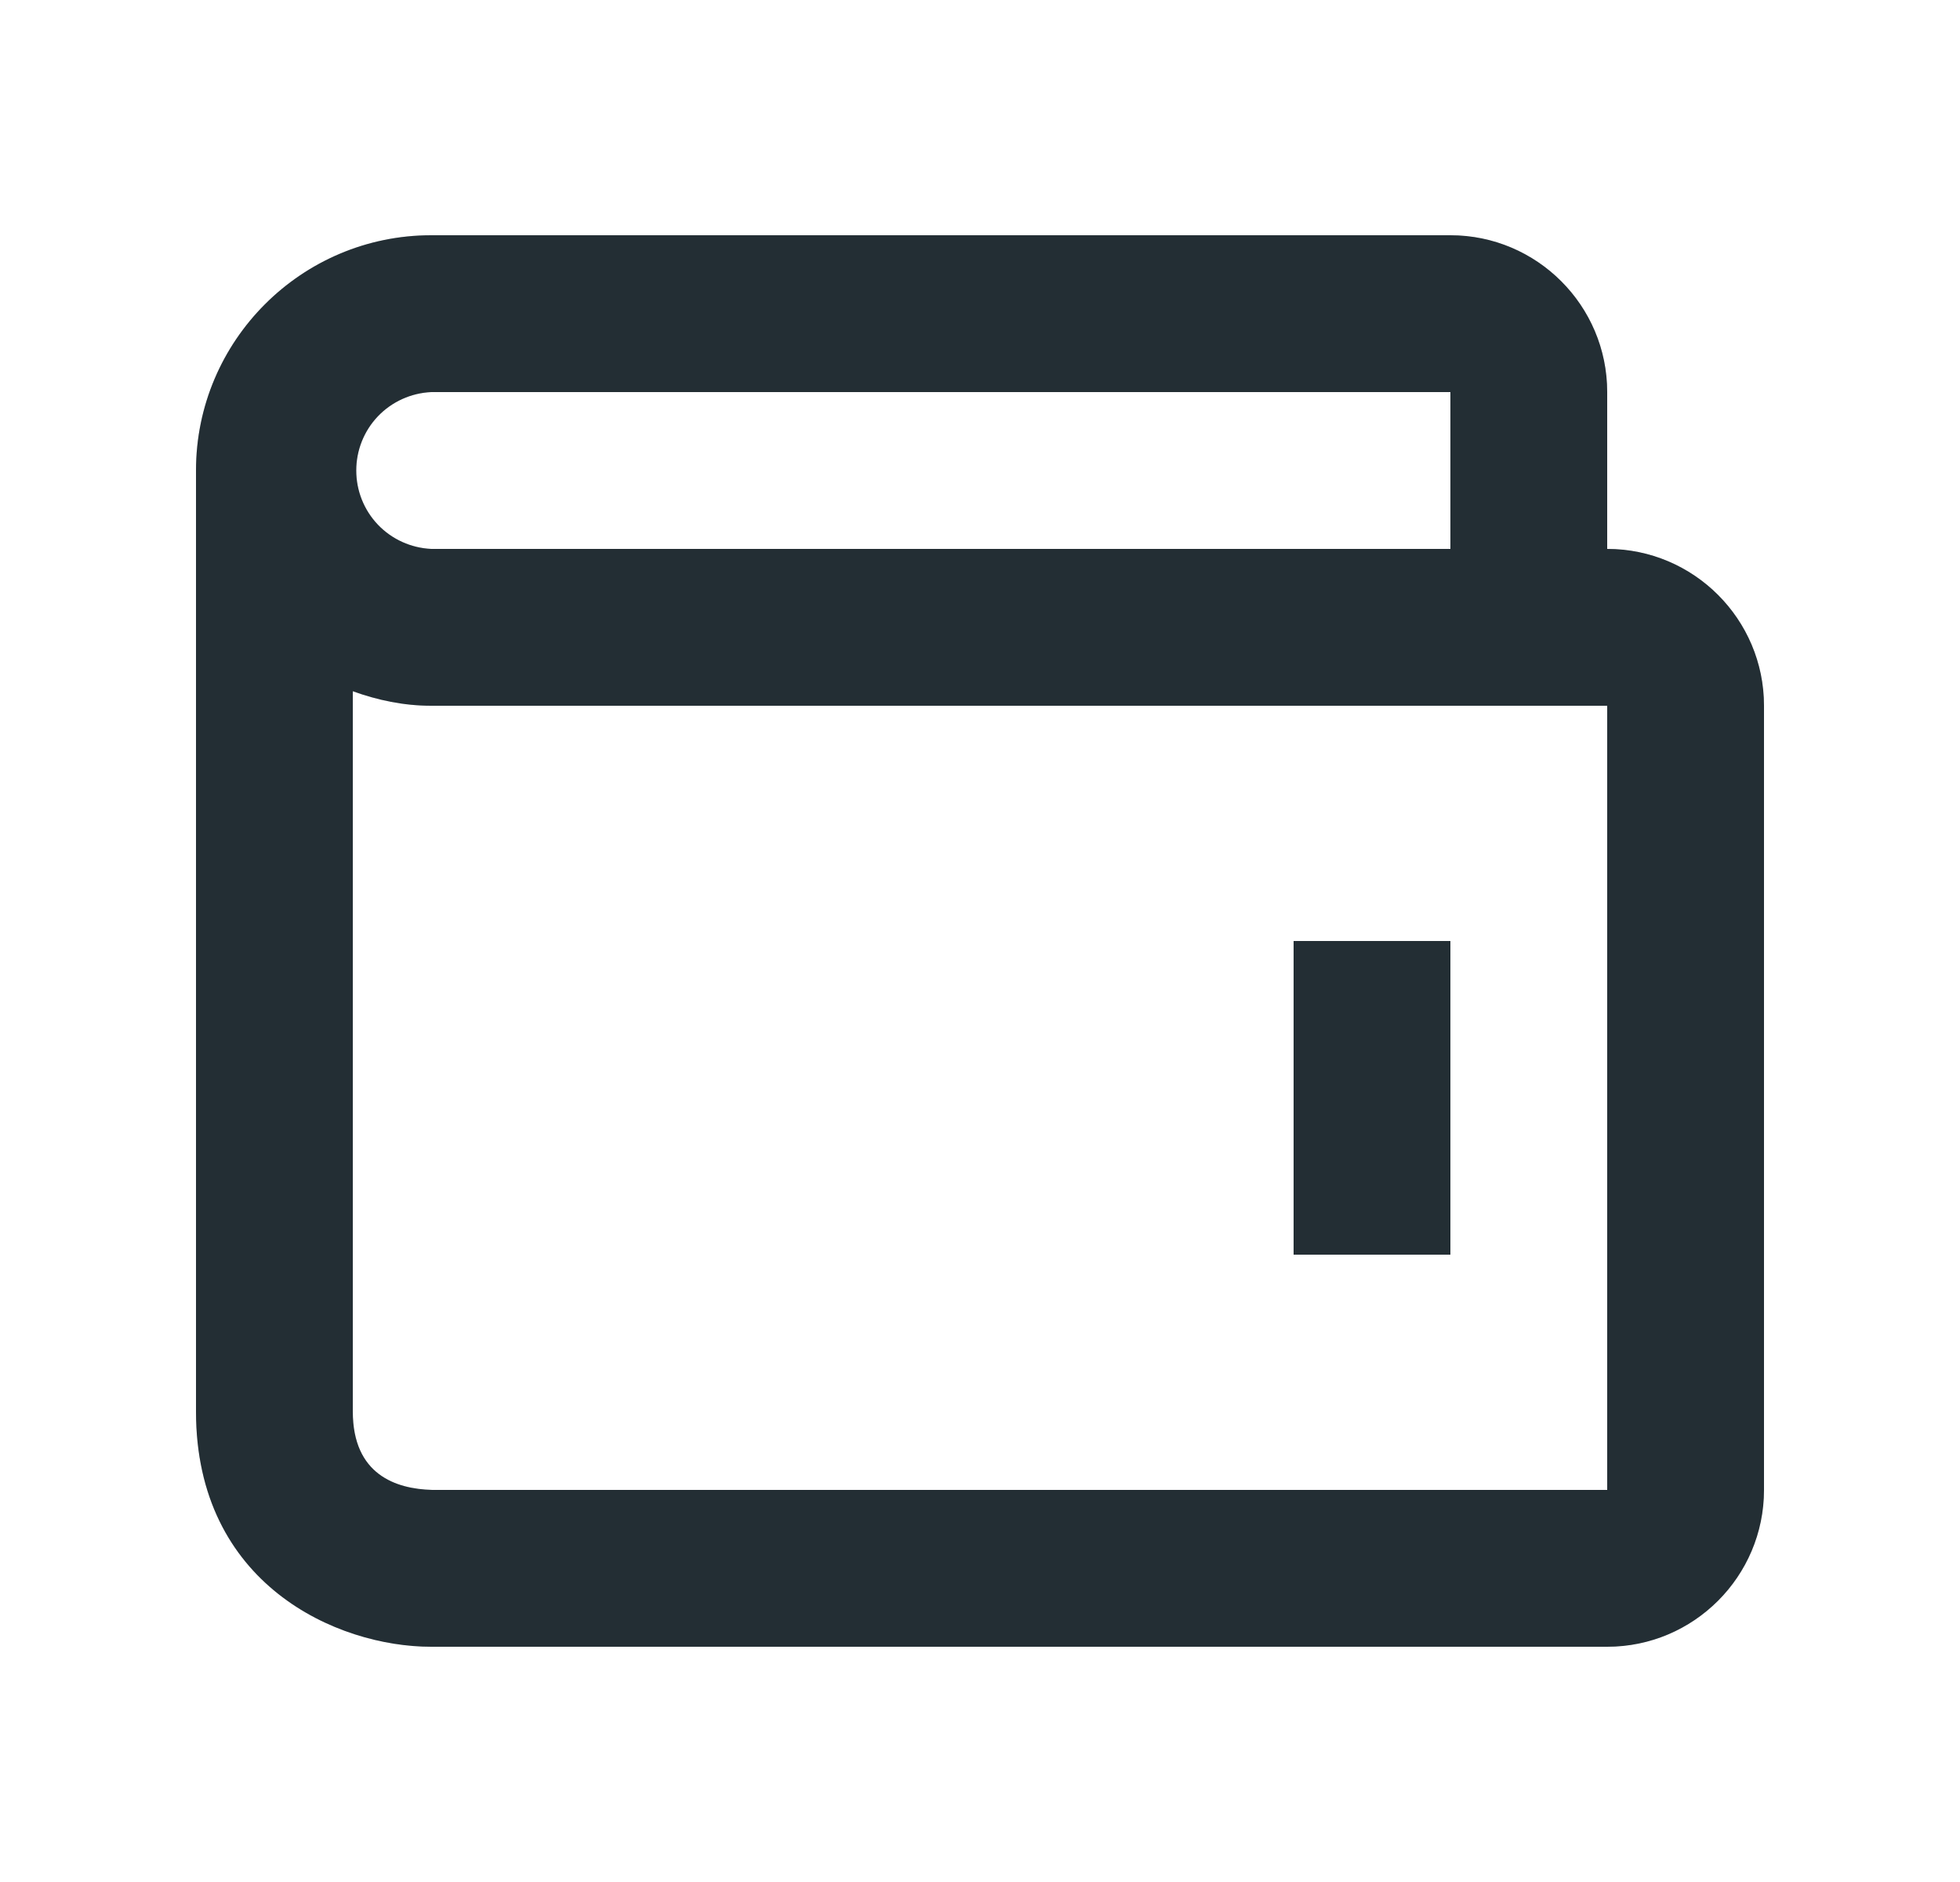 <svg width="25" height="24" viewBox="0 0 25 24" fill="none" xmlns="http://www.w3.org/2000/svg">
<path d="M16.5 12H18.5V16H16.5V12Z" fill="#2C3941"/>
<path d="M16.5 12H18.5V16H16.5V12Z" fill="black" fill-opacity="0.2"/>
<path d="M20.5 7V5C20.5 3.897 19.603 3 18.5 3H5.5C3.846 3 2.5 4.346 2.5 6V18C2.5 20.201 4.294 21 5.5 21H20.5C21.603 21 22.5 20.103 22.5 19V9C22.5 7.897 21.603 7 20.5 7ZM5.5 5H18.5V7H5.5C5.243 6.988 4.999 6.878 4.821 6.692C4.643 6.506 4.544 6.258 4.544 6C4.544 5.742 4.643 5.494 4.821 5.308C4.999 5.122 5.243 5.012 5.5 5ZM20.5 19H5.512C5.05 18.988 4.5 18.805 4.5 18V8.815C4.814 8.928 5.147 9 5.5 9H20.5V19Z" fill="#2C3941"/>
<path d="M20.5 7V5C20.5 3.897 19.603 3 18.5 3H5.5C3.846 3 2.5 4.346 2.5 6V18C2.5 20.201 4.294 21 5.5 21H20.5C21.603 21 22.5 20.103 22.5 19V9C22.5 7.897 21.603 7 20.5 7ZM5.5 5H18.5V7H5.5C5.243 6.988 4.999 6.878 4.821 6.692C4.643 6.506 4.544 6.258 4.544 6C4.544 5.742 4.643 5.494 4.821 5.308C4.999 5.122 5.243 5.012 5.5 5ZM20.5 19H5.512C5.05 18.988 4.5 18.805 4.5 18V8.815C4.814 8.928 5.147 9 5.5 9H20.5V19Z" fill="black" fill-opacity="0.2"/>
</svg>
